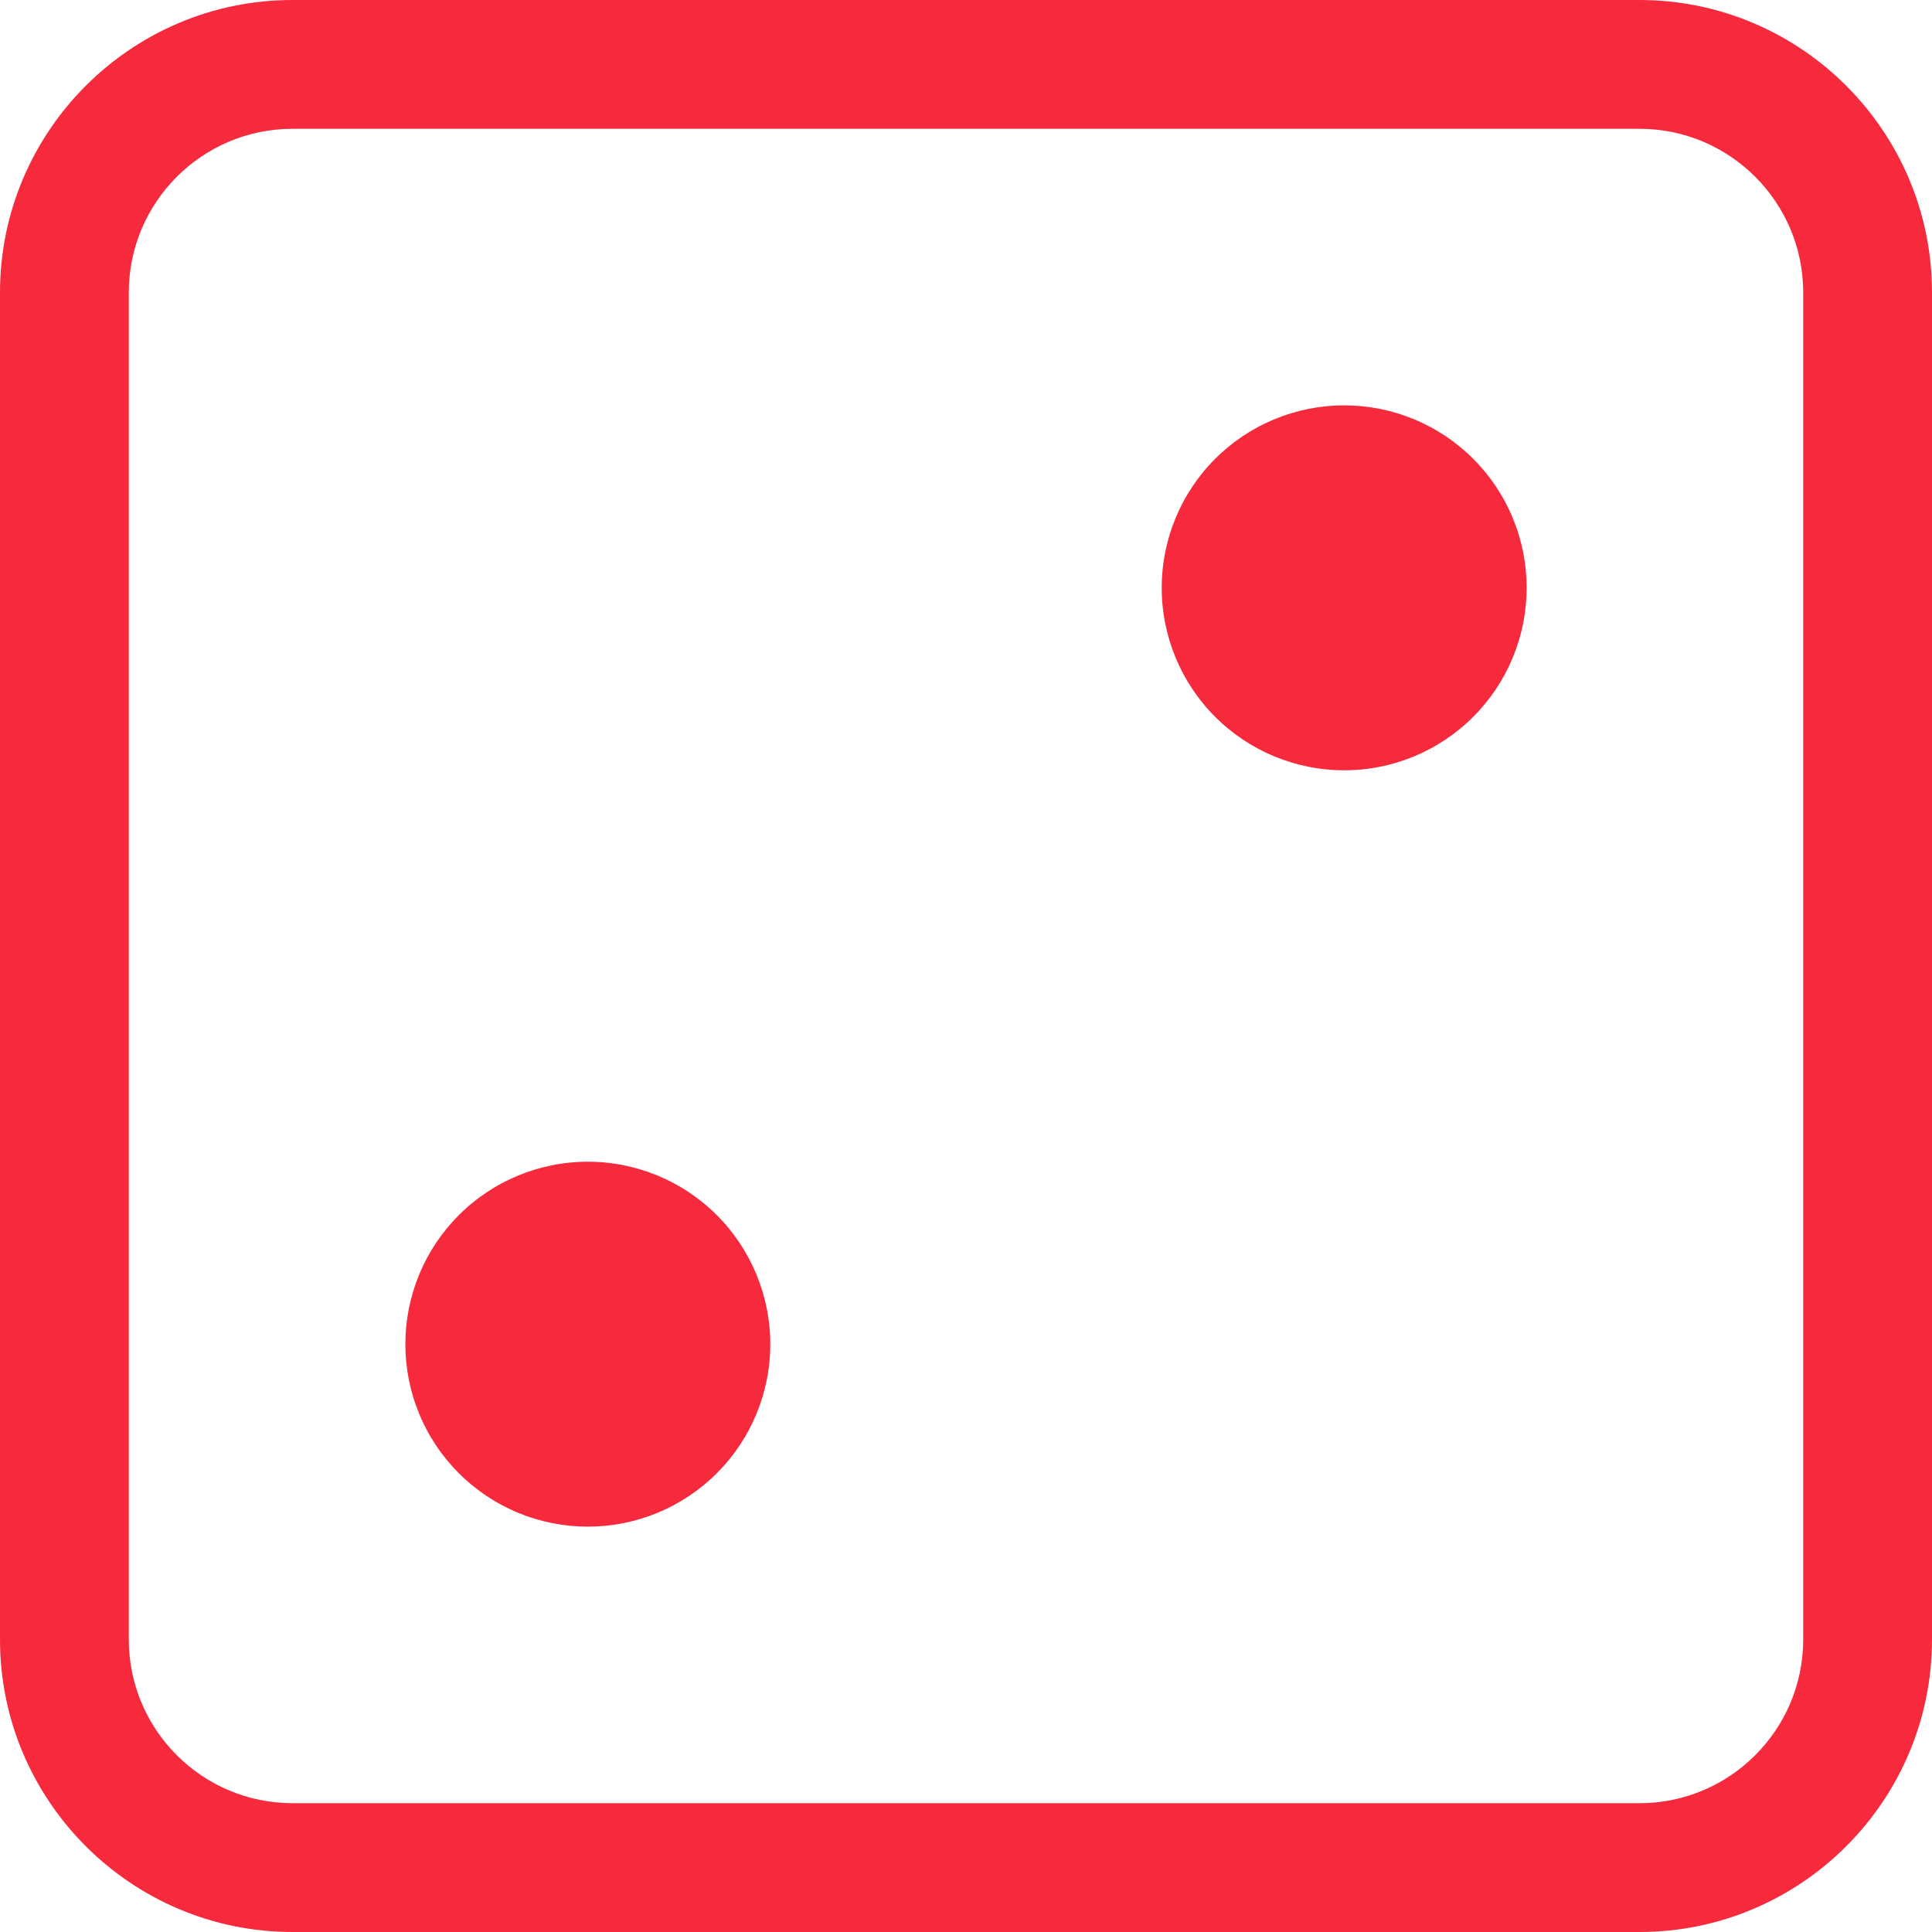<svg xmlns="http://www.w3.org/2000/svg" xmlns:xlink="http://www.w3.org/1999/xlink" width="1080" zoomAndPan="magnify" viewBox="0 0 810 810" height="1080" preserveAspectRatio="xMidYMid meet" version="1.0"><path fill="#f62a3c" d="M 687.375 810 L 122.625 810 C 55.012 810 0 754.988 0 687.375 L 0 122.625 C 0 55.012 55.012 0 122.625 0 L 687.375 0 C 754.988 0 810 55.012 810 122.625 L 810 687.375 C 810 754.988 754.988 810 687.375 810 Z M 122.625 54 C 84.781 54 54 84.781 54 122.625 L 54 687.375 C 54 725.219 84.781 756 122.625 756 L 687.375 756 C 725.219 756 756 725.219 756 687.375 L 756 122.625 C 756 84.781 725.219 54 687.375 54 Z M 122.625 54 " fill-opacity="1" fill-rule="nonzero"/><path fill="#f62a3c" d="M 322.945 563.551 C 322.945 564.805 322.918 566.055 322.855 567.305 C 322.793 568.555 322.703 569.805 322.578 571.051 C 322.457 572.297 322.301 573.539 322.117 574.777 C 321.934 576.016 321.723 577.25 321.477 578.477 C 321.234 579.703 320.957 580.926 320.656 582.141 C 320.352 583.355 320.016 584.562 319.652 585.758 C 319.289 586.957 318.898 588.145 318.477 589.324 C 318.055 590.504 317.602 591.672 317.125 592.828 C 316.645 593.984 316.137 595.129 315.602 596.258 C 315.066 597.391 314.504 598.508 313.914 599.613 C 313.324 600.719 312.707 601.809 312.062 602.879 C 311.418 603.953 310.75 605.012 310.055 606.051 C 309.359 607.094 308.637 608.117 307.891 609.121 C 307.148 610.129 306.375 611.113 305.582 612.082 C 304.789 613.051 303.973 614 303.129 614.926 C 302.289 615.852 301.426 616.762 300.539 617.645 C 299.656 618.531 298.75 619.395 297.82 620.234 C 296.895 621.074 295.945 621.891 294.977 622.688 C 294.012 623.48 293.023 624.25 292.02 624.996 C 291.012 625.742 289.988 626.465 288.949 627.16 C 287.906 627.855 286.852 628.523 285.777 629.168 C 284.703 629.812 283.613 630.43 282.508 631.02 C 281.406 631.609 280.289 632.172 279.156 632.707 C 278.023 633.242 276.879 633.75 275.723 634.227 C 274.566 634.707 273.398 635.156 272.219 635.578 C 271.039 636 269.852 636.395 268.656 636.758 C 267.457 637.121 266.25 637.453 265.035 637.758 C 263.82 638.062 262.602 638.336 261.371 638.582 C 260.145 638.824 258.91 639.039 257.672 639.223 C 256.434 639.406 255.191 639.559 253.945 639.684 C 252.699 639.805 251.453 639.898 250.203 639.961 C 248.949 640.02 247.699 640.051 246.449 640.051 C 245.195 640.051 243.945 640.02 242.695 639.961 C 241.445 639.898 240.195 639.805 238.949 639.684 C 237.703 639.559 236.461 639.406 235.223 639.223 C 233.984 639.039 232.75 638.824 231.523 638.582 C 230.297 638.336 229.074 638.062 227.859 637.758 C 226.645 637.453 225.438 637.121 224.242 636.758 C 223.043 636.395 221.855 636 220.676 635.578 C 219.496 635.156 218.328 634.707 217.172 634.227 C 216.016 633.75 214.871 633.242 213.742 632.707 C 212.609 632.172 211.492 631.609 210.387 631.02 C 209.281 630.43 208.191 629.812 207.121 629.168 C 206.047 628.523 204.988 627.855 203.945 627.16 C 202.906 626.465 201.883 625.742 200.879 624.996 C 199.871 624.25 198.887 623.48 197.918 622.688 C 196.949 621.891 196 621.074 195.074 620.234 C 194.148 619.395 193.238 618.531 192.355 617.645 C 191.469 616.762 190.605 615.852 189.766 614.926 C 188.926 614 188.109 613.051 187.312 612.082 C 186.52 611.113 185.75 610.129 185.004 609.121 C 184.258 608.117 183.535 607.094 182.84 606.051 C 182.145 605.012 181.477 603.953 180.832 602.879 C 180.188 601.809 179.57 600.719 178.98 599.613 C 178.391 598.508 177.828 597.391 177.293 596.258 C 176.758 595.129 176.25 593.984 175.773 592.828 C 175.293 591.672 174.844 590.504 174.422 589.324 C 174 588.145 173.605 586.957 173.242 585.758 C 172.879 584.562 172.547 583.355 172.242 582.141 C 171.938 580.926 171.664 579.703 171.418 578.477 C 171.176 577.25 170.961 576.016 170.777 574.777 C 170.594 573.539 170.441 572.297 170.316 571.051 C 170.195 569.805 170.102 568.555 170.039 567.305 C 169.98 566.055 169.949 564.805 169.949 563.551 C 169.949 562.301 169.98 561.051 170.039 559.797 C 170.102 558.547 170.195 557.301 170.316 556.055 C 170.441 554.809 170.594 553.566 170.777 552.328 C 170.961 551.09 171.176 549.855 171.418 548.629 C 171.664 547.398 171.938 546.18 172.242 544.965 C 172.547 543.75 172.879 542.543 173.242 541.344 C 173.605 540.148 174 538.961 174.422 537.781 C 174.844 536.602 175.293 535.434 175.773 534.277 C 176.25 533.121 176.758 531.977 177.293 530.844 C 177.828 529.711 178.391 528.594 178.98 527.492 C 179.57 526.387 180.188 525.297 180.832 524.223 C 181.477 523.148 182.145 522.094 182.84 521.051 C 183.535 520.012 184.258 518.988 185.004 517.98 C 185.75 516.977 186.52 515.988 187.312 515.023 C 188.109 514.055 188.926 513.105 189.766 512.18 C 190.605 511.25 191.469 510.344 192.355 509.461 C 193.238 508.574 194.148 507.711 195.074 506.871 C 196 506.027 196.949 505.211 197.918 504.418 C 198.887 503.625 199.871 502.852 200.879 502.109 C 201.883 501.363 202.906 500.641 203.945 499.945 C 204.988 499.25 206.047 498.582 207.121 497.938 C 208.191 497.293 209.281 496.676 210.387 496.086 C 211.492 495.496 212.609 494.934 213.742 494.398 C 214.871 493.863 216.016 493.355 217.172 492.875 C 218.328 492.398 219.496 491.945 220.676 491.523 C 221.855 491.102 223.043 490.711 224.242 490.348 C 225.438 489.984 226.645 489.648 227.859 489.344 C 229.074 489.043 230.297 488.766 231.523 488.523 C 232.75 488.277 233.984 488.066 235.223 487.883 C 236.461 487.699 237.703 487.543 238.949 487.422 C 240.195 487.297 241.445 487.207 242.695 487.145 C 243.945 487.082 245.195 487.055 246.449 487.055 C 247.699 487.055 248.949 487.082 250.203 487.145 C 251.453 487.207 252.699 487.297 253.945 487.422 C 255.191 487.543 256.434 487.699 257.672 487.883 C 258.91 488.066 260.145 488.277 261.371 488.523 C 262.602 488.766 263.82 489.043 265.035 489.344 C 266.25 489.648 267.457 489.984 268.656 490.348 C 269.852 490.711 271.039 491.102 272.219 491.523 C 273.398 491.945 274.566 492.398 275.723 492.875 C 276.879 493.355 278.023 493.863 279.156 494.398 C 280.289 494.934 281.406 495.496 282.508 496.086 C 283.613 496.676 284.703 497.293 285.777 497.938 C 286.852 498.582 287.906 499.25 288.949 499.945 C 289.988 500.641 291.012 501.363 292.02 502.105 C 293.023 502.852 294.012 503.625 294.977 504.418 C 295.945 505.211 296.895 506.027 297.82 506.871 C 298.75 507.711 299.656 508.574 300.539 509.461 C 301.426 510.344 302.289 511.25 303.129 512.18 C 303.973 513.105 304.789 514.055 305.582 515.023 C 306.375 515.988 307.148 516.977 307.891 517.98 C 308.637 518.988 309.359 520.012 310.055 521.051 C 310.75 522.094 311.418 523.148 312.062 524.223 C 312.707 525.297 313.324 526.387 313.914 527.492 C 314.504 528.594 315.066 529.711 315.602 530.844 C 316.137 531.977 316.645 533.121 317.125 534.277 C 317.602 535.434 318.055 536.602 318.477 537.781 C 318.898 538.961 319.289 540.148 319.652 541.344 C 320.016 542.543 320.352 543.75 320.656 544.965 C 320.957 546.18 321.234 547.398 321.477 548.629 C 321.723 549.855 321.934 551.09 322.117 552.328 C 322.301 553.566 322.457 554.809 322.578 556.055 C 322.703 557.301 322.793 558.547 322.855 559.797 C 322.918 561.051 322.945 562.301 322.945 563.551 Z M 322.945 563.551 " fill-opacity="1" fill-rule="nonzero"/><path fill="#f62a3c" d="M 640.051 246.449 C 640.051 247.699 640.02 248.949 639.961 250.203 C 639.898 251.453 639.805 252.699 639.684 253.945 C 639.559 255.191 639.406 256.434 639.223 257.672 C 639.039 258.91 638.824 260.145 638.582 261.371 C 638.336 262.602 638.062 263.82 637.758 265.035 C 637.453 266.25 637.121 267.457 636.758 268.656 C 636.395 269.852 636 271.039 635.578 272.219 C 635.156 273.398 634.707 274.566 634.227 275.723 C 633.75 276.879 633.242 278.023 632.707 279.156 C 632.172 280.289 631.609 281.406 631.02 282.508 C 630.43 283.613 629.812 284.703 629.168 285.777 C 628.523 286.852 627.855 287.906 627.16 288.949 C 626.465 289.988 625.742 291.012 624.996 292.02 C 624.25 293.023 623.48 294.012 622.688 294.977 C 621.891 295.945 621.074 296.895 620.234 297.82 C 619.395 298.75 618.531 299.656 617.645 300.539 C 616.762 301.426 615.852 302.289 614.926 303.129 C 614 303.973 613.051 304.789 612.082 305.582 C 611.113 306.375 610.129 307.148 609.121 307.891 C 608.117 308.637 607.094 309.359 606.051 310.055 C 605.012 310.75 603.953 311.418 602.879 312.062 C 601.809 312.707 600.719 313.324 599.613 313.914 C 598.508 314.504 597.391 315.066 596.258 315.602 C 595.129 316.137 593.984 316.645 592.828 317.125 C 591.672 317.602 590.504 318.055 589.324 318.477 C 588.145 318.898 586.957 319.289 585.758 319.652 C 584.559 320.016 583.355 320.352 582.141 320.656 C 580.926 320.957 579.703 321.234 578.477 321.477 C 577.25 321.723 576.016 321.934 574.777 322.117 C 573.539 322.301 572.297 322.457 571.051 322.578 C 569.805 322.703 568.555 322.793 567.305 322.855 C 566.055 322.918 564.805 322.945 563.551 322.945 C 562.301 322.945 561.051 322.918 559.797 322.855 C 558.547 322.793 557.301 322.703 556.055 322.578 C 554.809 322.457 553.566 322.301 552.328 322.117 C 551.09 321.934 549.855 321.723 548.629 321.477 C 547.398 321.234 546.18 320.957 544.965 320.656 C 543.75 320.352 542.543 320.016 541.344 319.652 C 540.148 319.289 538.961 318.898 537.781 318.477 C 536.602 318.055 535.434 317.602 534.277 317.125 C 533.121 316.645 531.977 316.137 530.844 315.602 C 529.711 315.066 528.594 314.504 527.492 313.914 C 526.387 313.324 525.297 312.707 524.223 312.062 C 523.148 311.418 522.094 310.75 521.051 310.055 C 520.012 309.359 518.988 308.637 517.98 307.891 C 516.977 307.148 515.988 306.375 515.023 305.582 C 514.055 304.789 513.105 303.973 512.18 303.129 C 511.25 302.289 510.344 301.426 509.461 300.539 C 508.574 299.656 507.711 298.75 506.871 297.82 C 506.027 296.895 505.211 295.945 504.418 294.977 C 503.625 294.012 502.852 293.023 502.105 292.02 C 501.363 291.012 500.641 289.988 499.945 288.949 C 499.25 287.906 498.582 286.852 497.938 285.777 C 497.293 284.703 496.676 283.613 496.086 282.508 C 495.496 281.406 494.934 280.289 494.398 279.156 C 493.863 278.023 493.355 276.879 492.875 275.723 C 492.398 274.566 491.945 273.398 491.523 272.219 C 491.102 271.039 490.711 269.852 490.348 268.656 C 489.984 267.457 489.648 266.25 489.344 265.035 C 489.043 263.82 488.766 262.602 488.523 261.371 C 488.277 260.145 488.066 258.91 487.883 257.672 C 487.695 256.434 487.543 255.191 487.422 253.945 C 487.297 252.699 487.207 251.453 487.145 250.203 C 487.082 248.949 487.055 247.699 487.055 246.449 C 487.055 245.195 487.082 243.945 487.145 242.695 C 487.207 241.445 487.297 240.195 487.422 238.949 C 487.543 237.703 487.695 236.461 487.883 235.223 C 488.066 233.984 488.277 232.75 488.523 231.523 C 488.766 230.297 489.043 229.074 489.344 227.859 C 489.648 226.645 489.984 225.438 490.348 224.242 C 490.711 223.043 491.102 221.855 491.523 220.676 C 491.945 219.496 492.398 218.328 492.875 217.172 C 493.355 216.016 493.863 214.871 494.398 213.742 C 494.934 212.609 495.496 211.492 496.086 210.387 C 496.676 209.281 497.293 208.191 497.938 207.121 C 498.582 206.047 499.25 204.988 499.945 203.945 C 500.641 202.906 501.363 201.883 502.105 200.879 C 502.852 199.871 503.625 198.887 504.418 197.918 C 505.211 196.949 506.027 196 506.871 195.074 C 507.711 194.148 508.574 193.238 509.461 192.355 C 510.344 191.469 511.25 190.605 512.18 189.766 C 513.105 188.926 514.055 188.109 515.023 187.312 C 515.988 186.52 516.977 185.75 517.98 185.004 C 518.988 184.258 520.012 183.535 521.051 182.84 C 522.094 182.145 523.148 181.477 524.223 180.832 C 525.297 180.188 526.387 179.57 527.492 178.98 C 528.594 178.391 529.711 177.828 530.844 177.293 C 531.977 176.758 533.121 176.25 534.277 175.773 C 535.434 175.293 536.602 174.844 537.781 174.422 C 538.961 174 540.148 173.605 541.344 173.242 C 542.543 172.879 543.75 172.547 544.965 172.242 C 546.18 171.938 547.398 171.664 548.629 171.418 C 549.855 171.176 551.09 170.961 552.328 170.777 C 553.566 170.594 554.809 170.441 556.055 170.316 C 557.301 170.195 558.547 170.102 559.797 170.039 C 561.051 169.98 562.301 169.949 563.551 169.949 C 564.805 169.949 566.055 169.98 567.305 170.039 C 568.555 170.102 569.805 170.195 571.051 170.316 C 572.297 170.441 573.539 170.594 574.777 170.777 C 576.016 170.961 577.25 171.176 578.477 171.418 C 579.703 171.664 580.926 171.938 582.141 172.242 C 583.355 172.547 584.559 172.879 585.758 173.242 C 586.957 173.605 588.145 174 589.324 174.422 C 590.504 174.844 591.672 175.293 592.828 175.773 C 593.984 176.25 595.129 176.758 596.258 177.293 C 597.391 177.828 598.508 178.391 599.613 178.98 C 600.719 179.57 601.809 180.188 602.879 180.832 C 603.953 181.477 605.012 182.145 606.051 182.84 C 607.094 183.535 608.117 184.258 609.121 185.004 C 610.129 185.75 611.113 186.52 612.082 187.312 C 613.051 188.109 614 188.926 614.926 189.766 C 615.852 190.605 616.762 191.469 617.645 192.355 C 618.531 193.238 619.395 194.148 620.234 195.074 C 621.074 196 621.891 196.949 622.688 197.918 C 623.48 198.887 624.25 199.871 624.996 200.879 C 625.742 201.883 626.465 202.906 627.16 203.945 C 627.855 204.988 628.523 206.047 629.168 207.121 C 629.812 208.191 630.43 209.281 631.02 210.387 C 631.609 211.492 632.172 212.609 632.707 213.742 C 633.242 214.871 633.75 216.016 634.227 217.172 C 634.707 218.328 635.156 219.496 635.578 220.676 C 636 221.855 636.395 223.043 636.758 224.242 C 637.121 225.438 637.453 226.645 637.758 227.859 C 638.062 229.074 638.336 230.297 638.582 231.523 C 638.824 232.75 639.039 233.984 639.223 235.223 C 639.406 236.461 639.559 237.703 639.684 238.949 C 639.805 240.195 639.898 241.445 639.961 242.695 C 640.02 243.945 640.051 245.195 640.051 246.449 Z M 640.051 246.449 " fill-opacity="1" fill-rule="nonzero"/></svg>